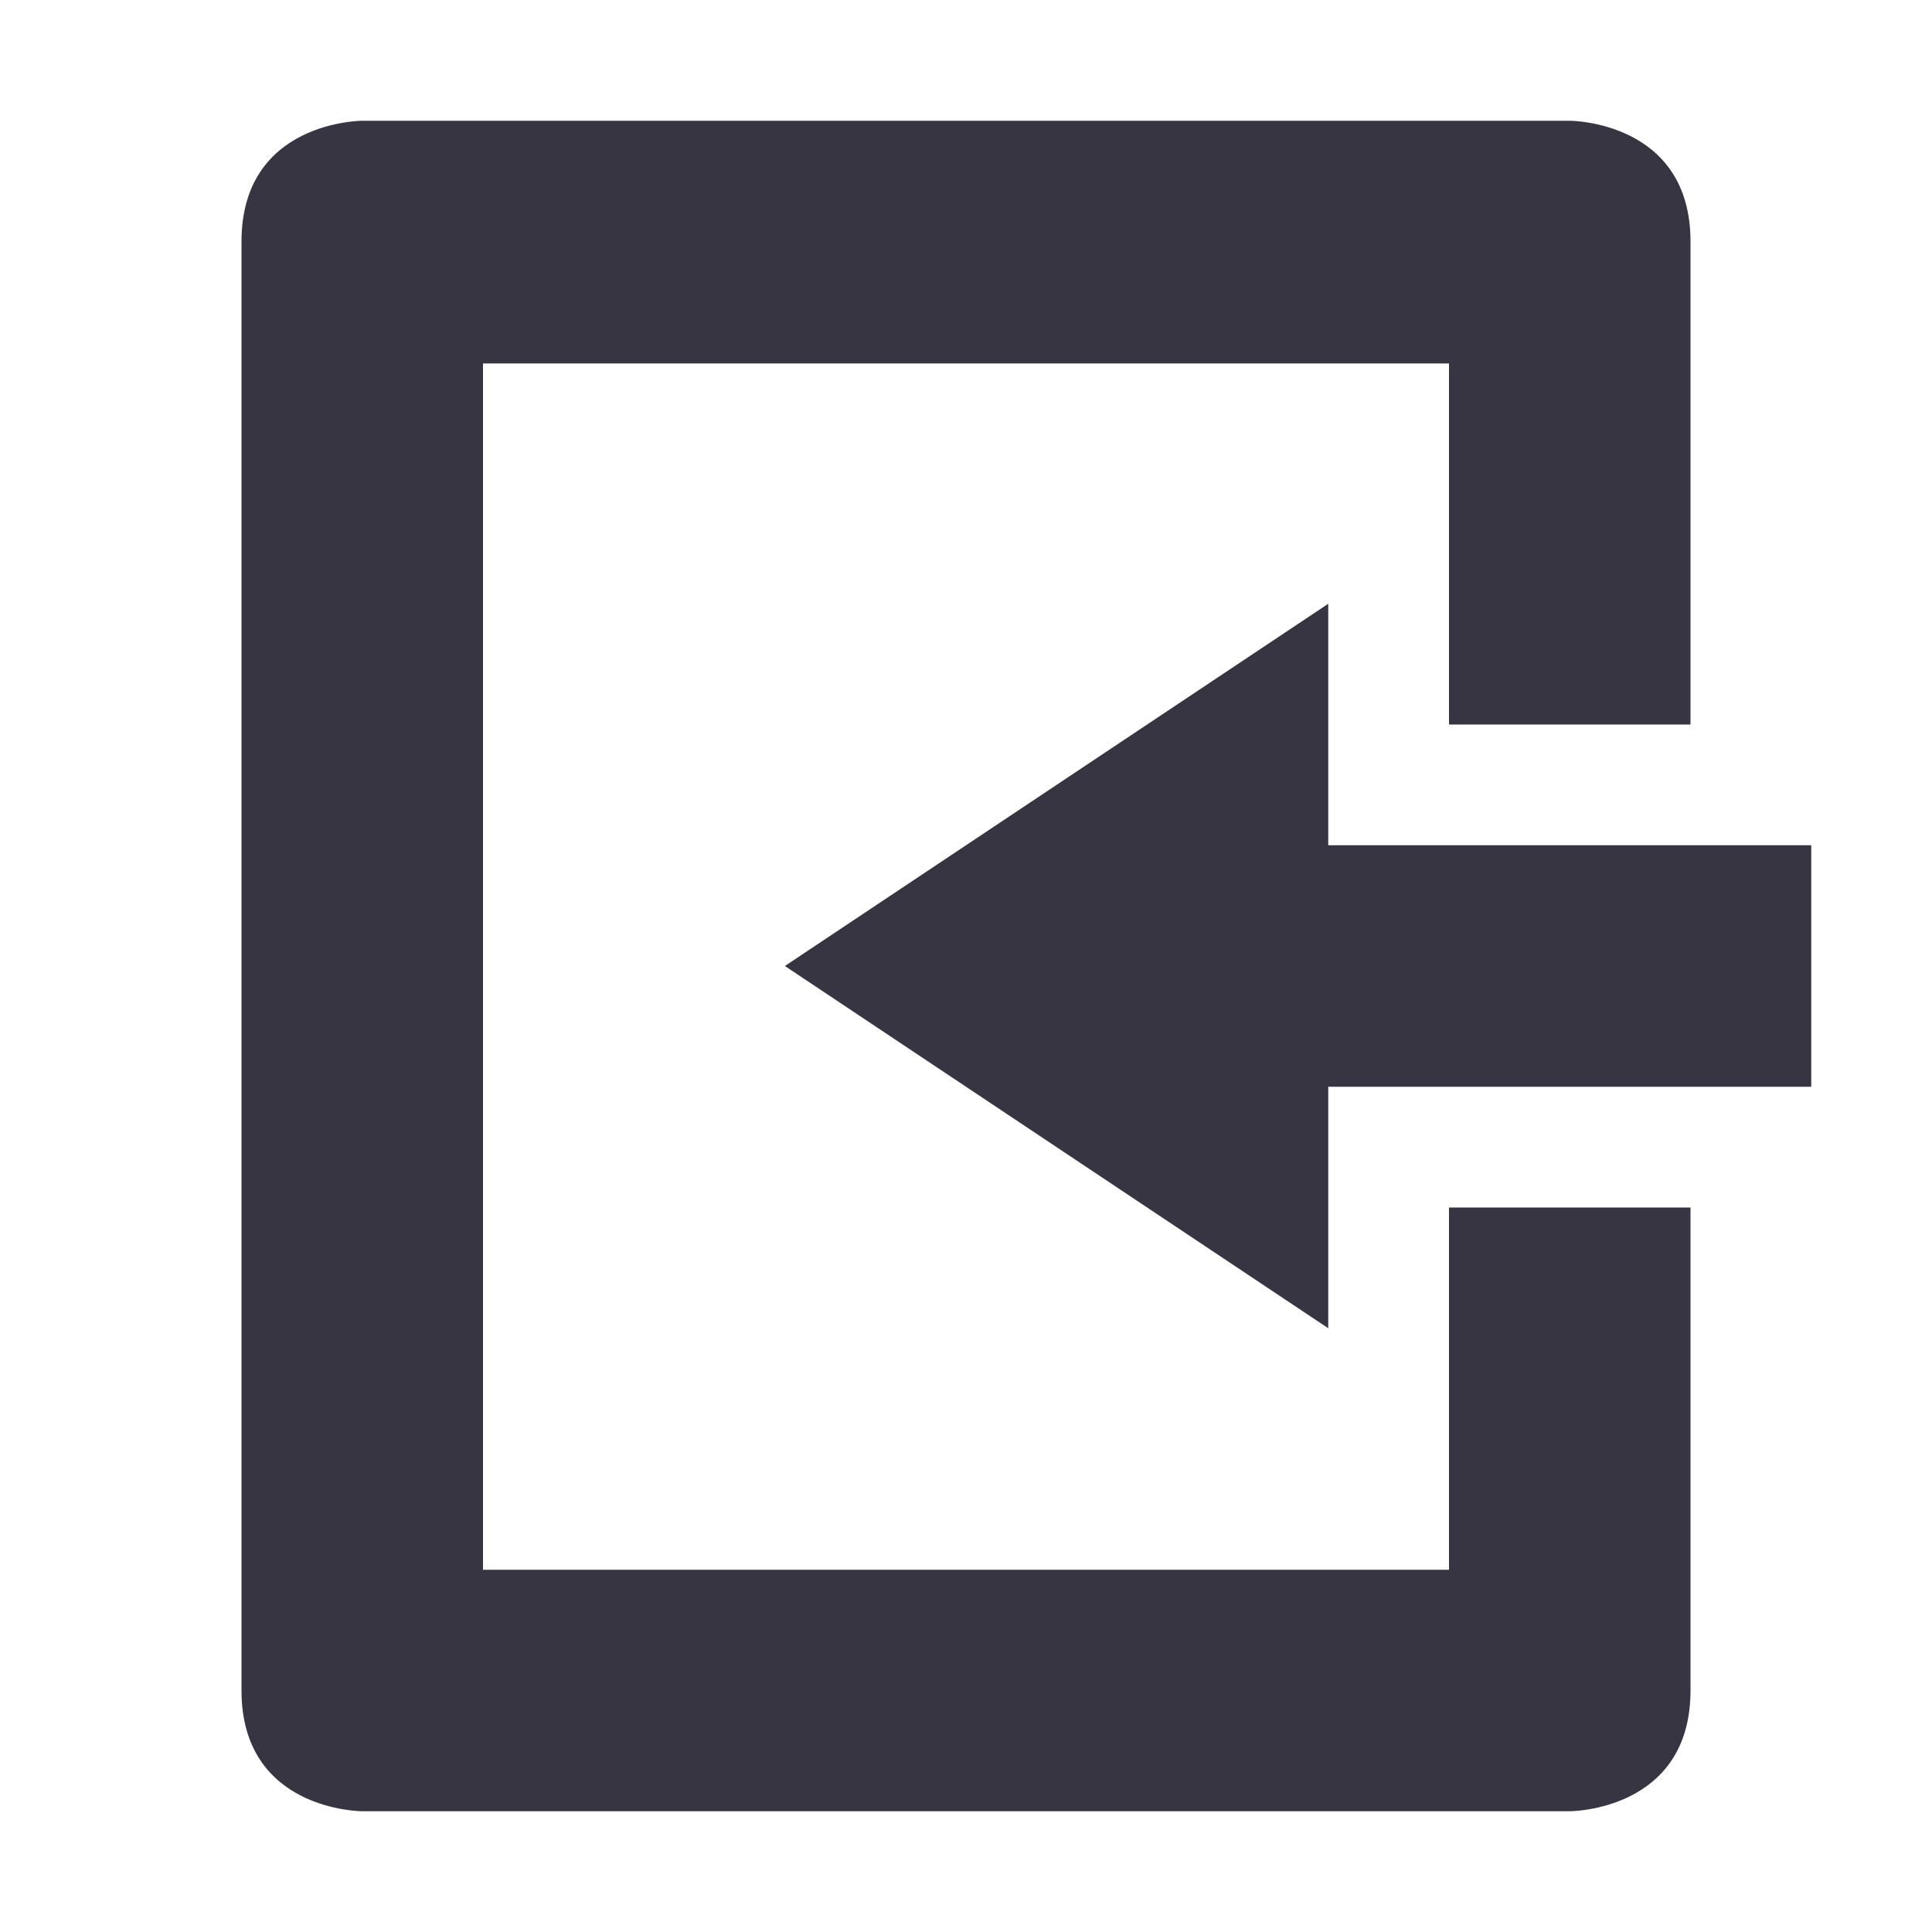 <svg xmlns="http://www.w3.org/2000/svg" width="16" height="16" version="1.1">
 <path style="fill:#383543" d="M 3,15 C 3,15 2,15 2,14 V 2 C 2,1 3,1 3,1 H 13 C 13,1 14,1 14,2 V 6 H 12 V 3.01 H 4 V 13 H 12 V 10 H 14 V 14 C 14,15 13,15 13,15 Z"/>
 <path style="fill:#383543" d="M 11,11 V 9 H 15 V 7 H 11 V 5 L 6.5,8 Z"/>
</svg>
